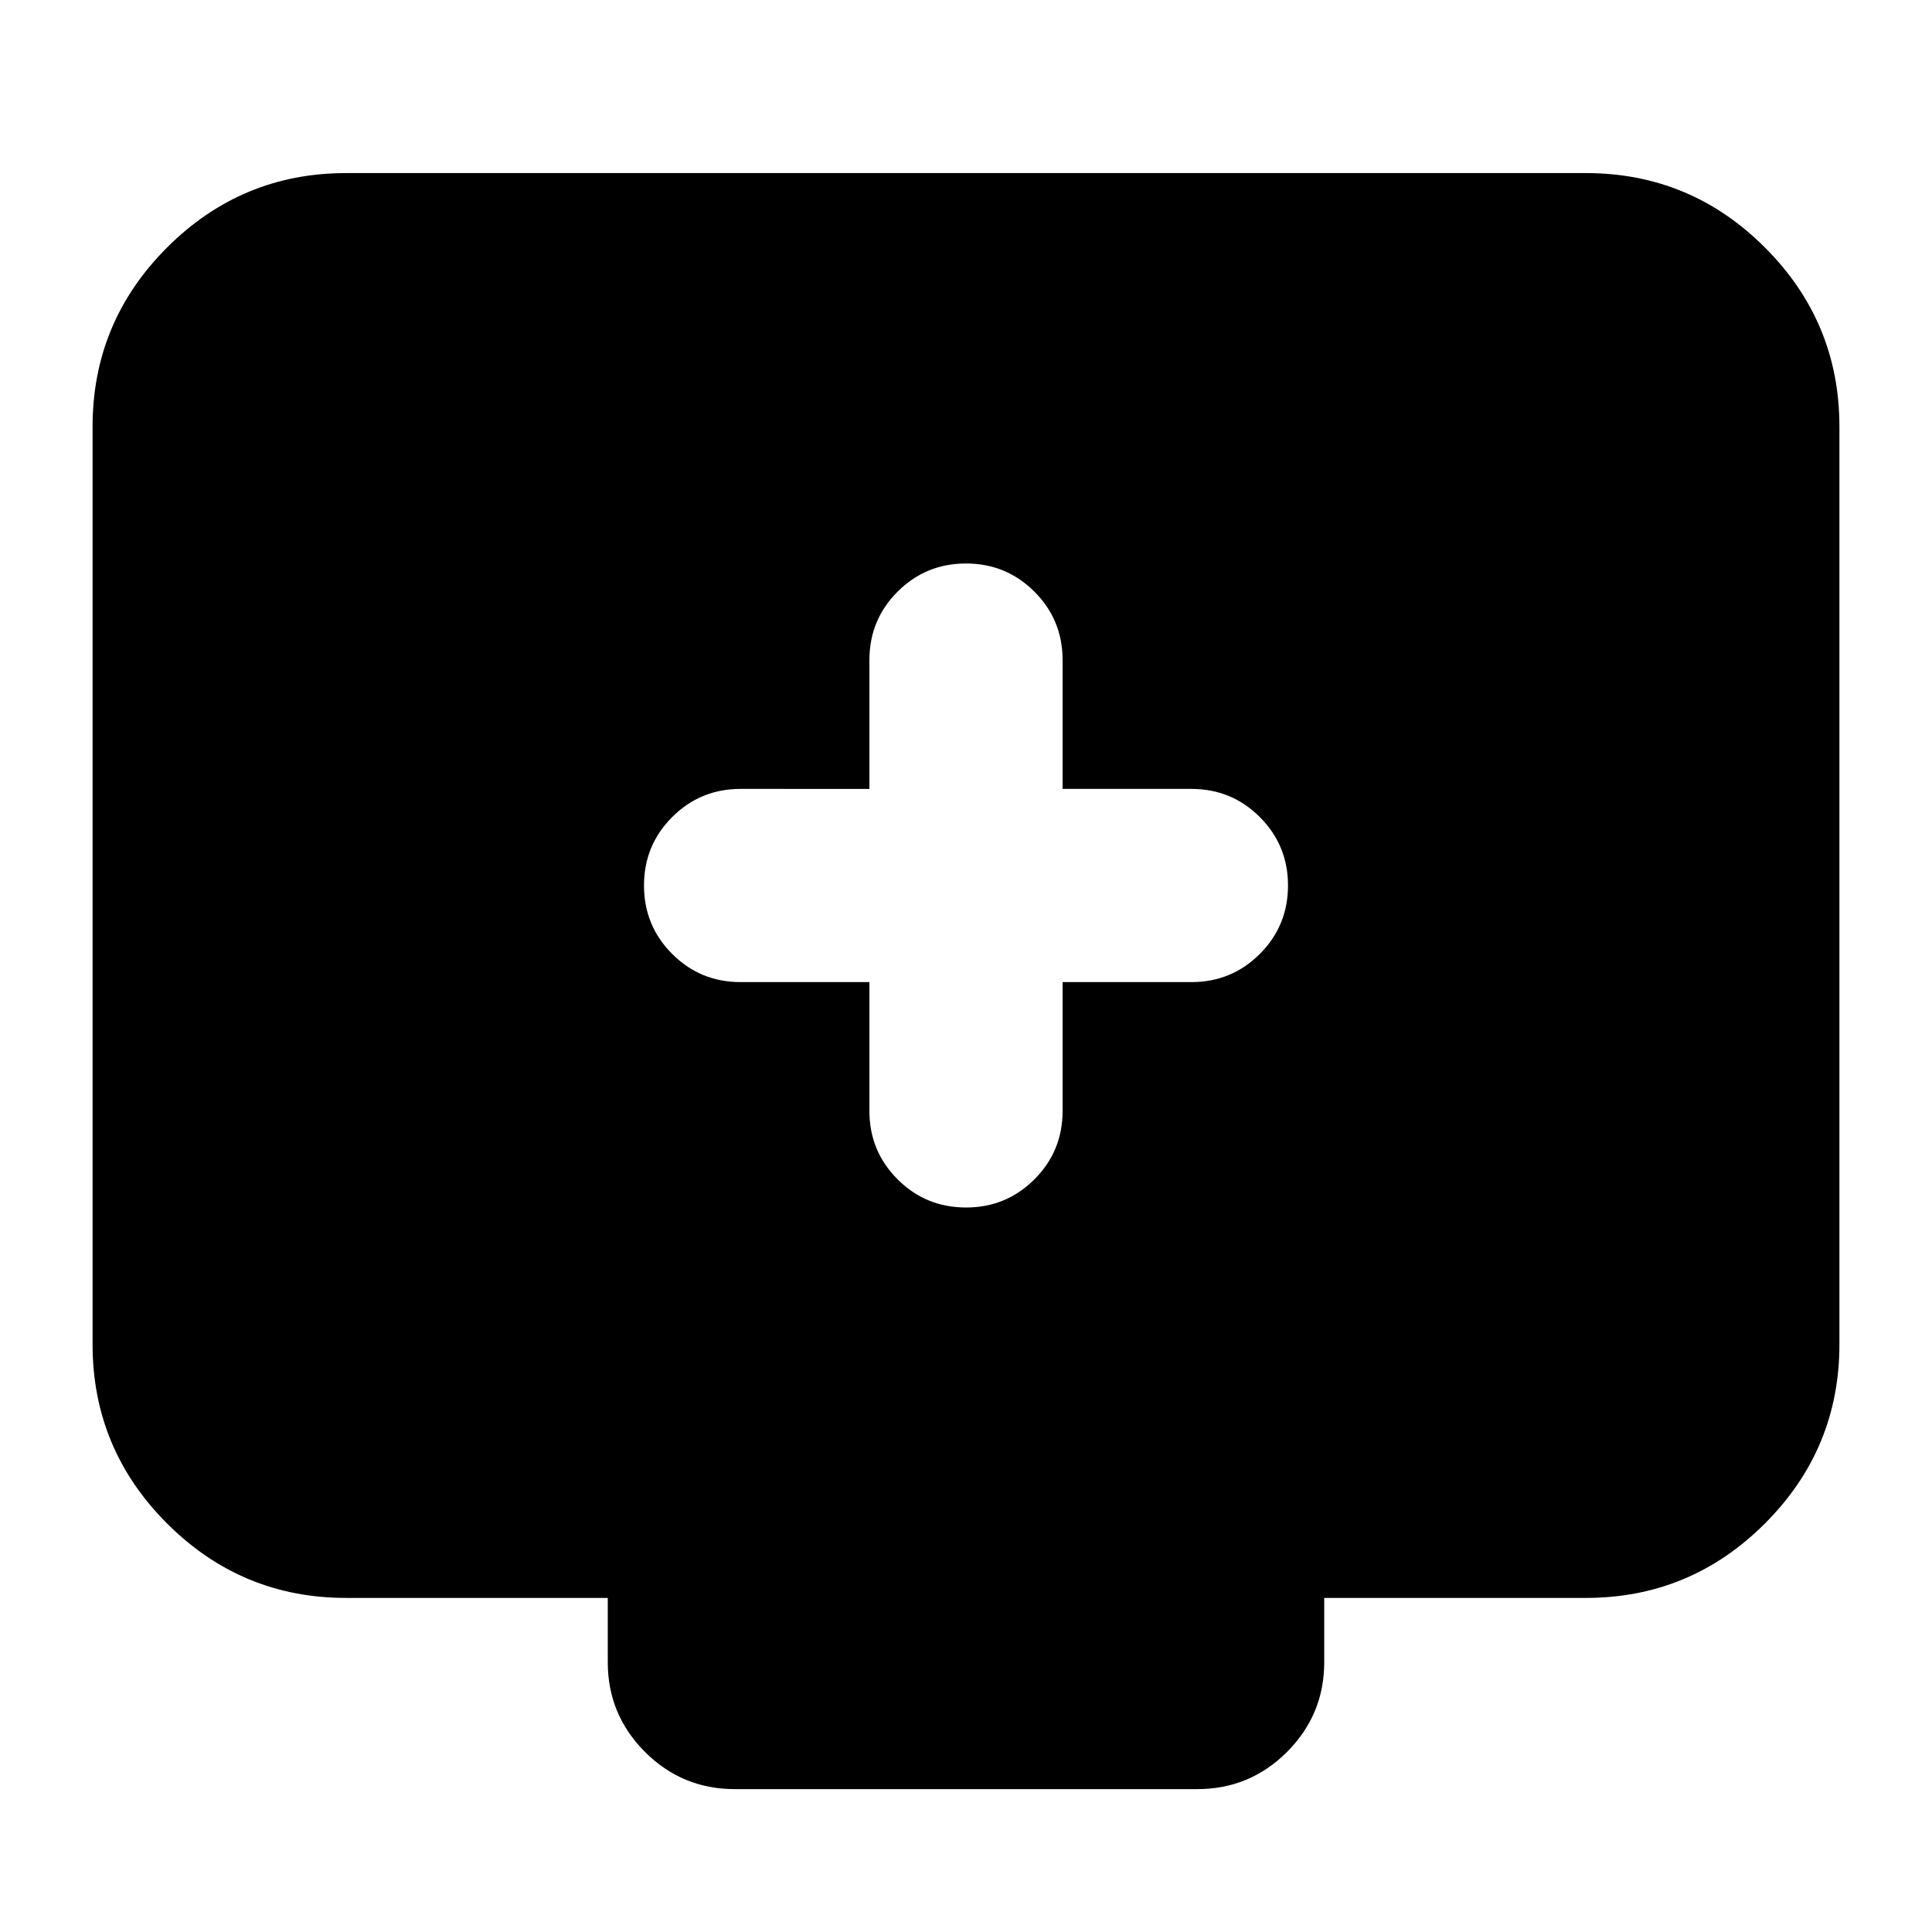 <svg xmlns="http://www.w3.org/2000/svg" height="24" width="24"><path d="M12 15q.5 0 .85-.35t.35-.85v-1.6h1.6q.5 0 .85-.35T16 11q0-.5-.35-.85t-.85-.35h-1.6V8.2q0-.5-.35-.85T12 7q-.5 0-.85.35t-.35.85v1.6H9.2q-.5 0-.85.35T8 11q0 .5.35.85t.85.35h1.6v1.6q0 .5.35.85T12 15Zm-2.875 7.225q-.65 0-1.113-.462-.462-.463-.462-1.113v-.8H4.3q-1.3 0-2.225-.925T1.15 16.7V5.3q0-1.3.925-2.225T4.3 2.15h15.4q1.3 0 2.225.925T22.85 5.3v11.4q0 1.3-.925 2.225t-2.225.925h-3.25v.8q0 .65-.462 1.113-.463.462-1.113.462Z"/></svg>